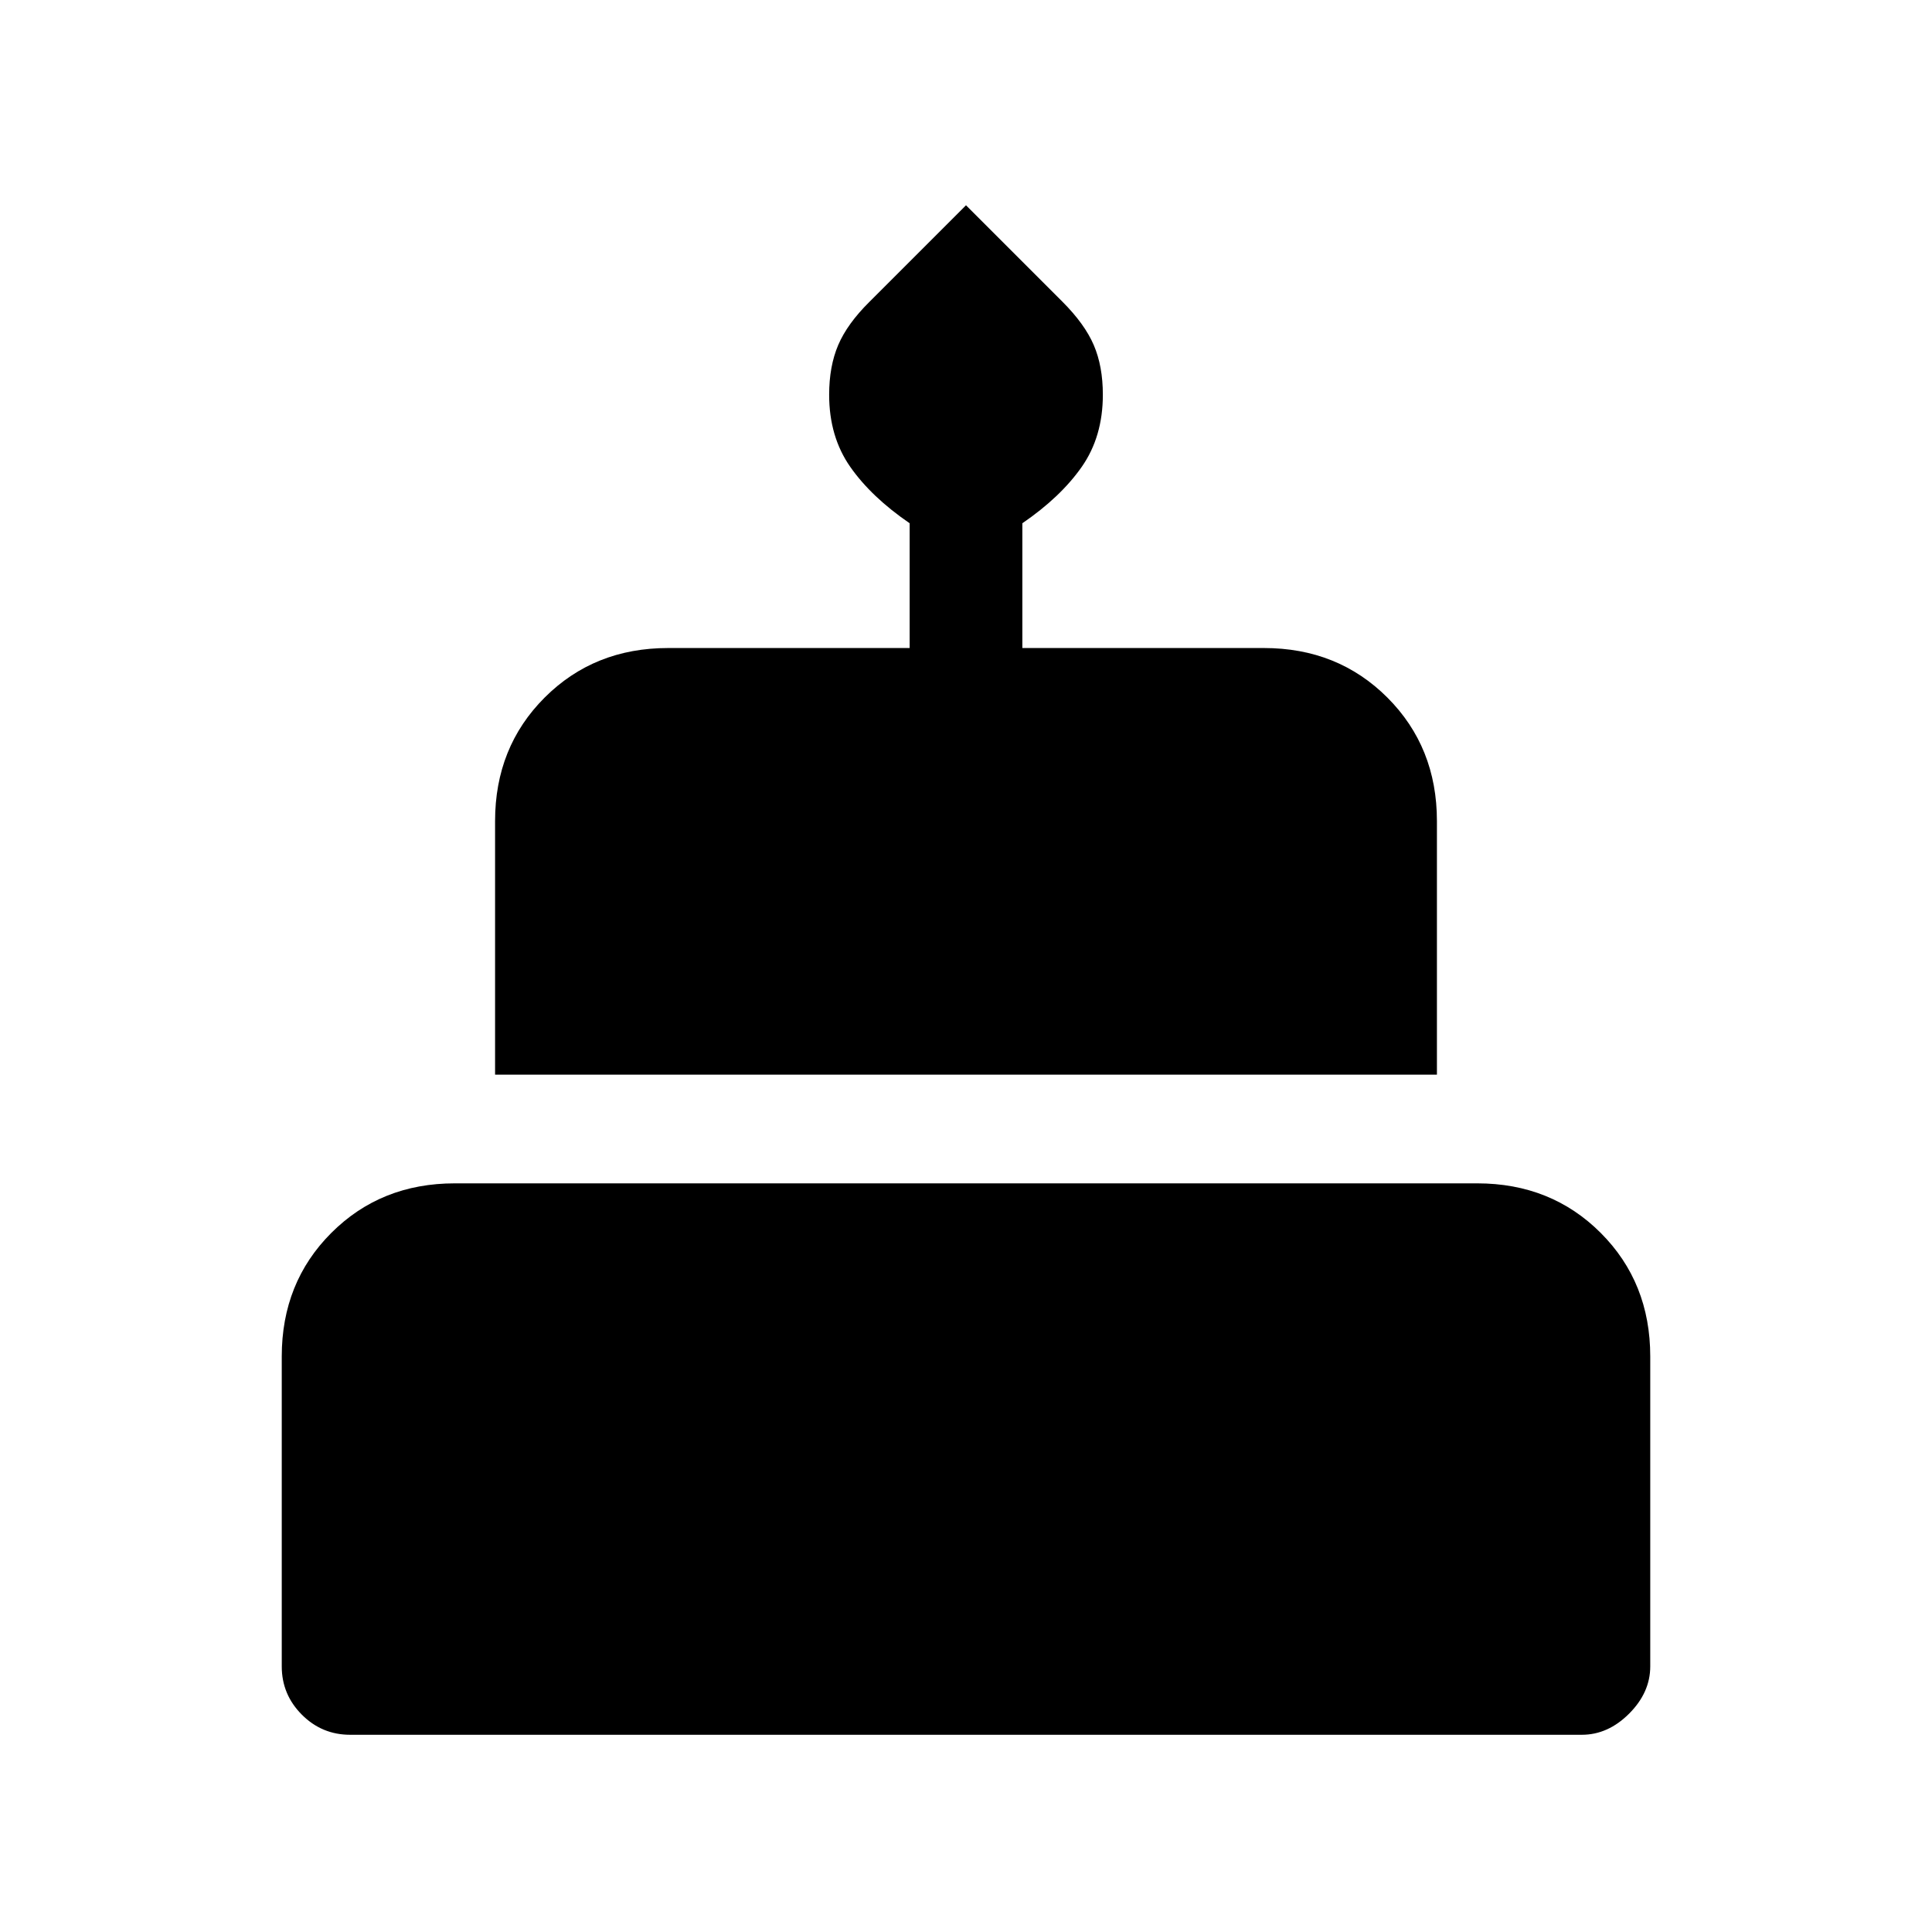 <svg xmlns="http://www.w3.org/2000/svg" height="24" viewBox="0 -960 960 960" width="24"><path d="M174-98q-14.05 0-24.02-10-9.98-10-9.98-24v-154q0-36.75 24.63-61.38Q189.25-372 226-372h508q36.75 0 61.38 24.62Q820-322.75 820-286v154q0 13-10.5 23.5T786-98H174Zm72-328v-126q0-36.75 24.63-61.38Q295.25-638 332-638h120v-62q-19-13-29.5-28T412-763.85q0-14.15 4.5-24.7Q421-799.1 432-810l48-48 47.88 47.88Q539-799 543.5-788.5q4.5 10.5 4.5 24.65Q548-743 537.5-728T508-700v62h120q36.75 0 61.38 24.62Q714-588.75 714-552v126H246Z"/></svg>
